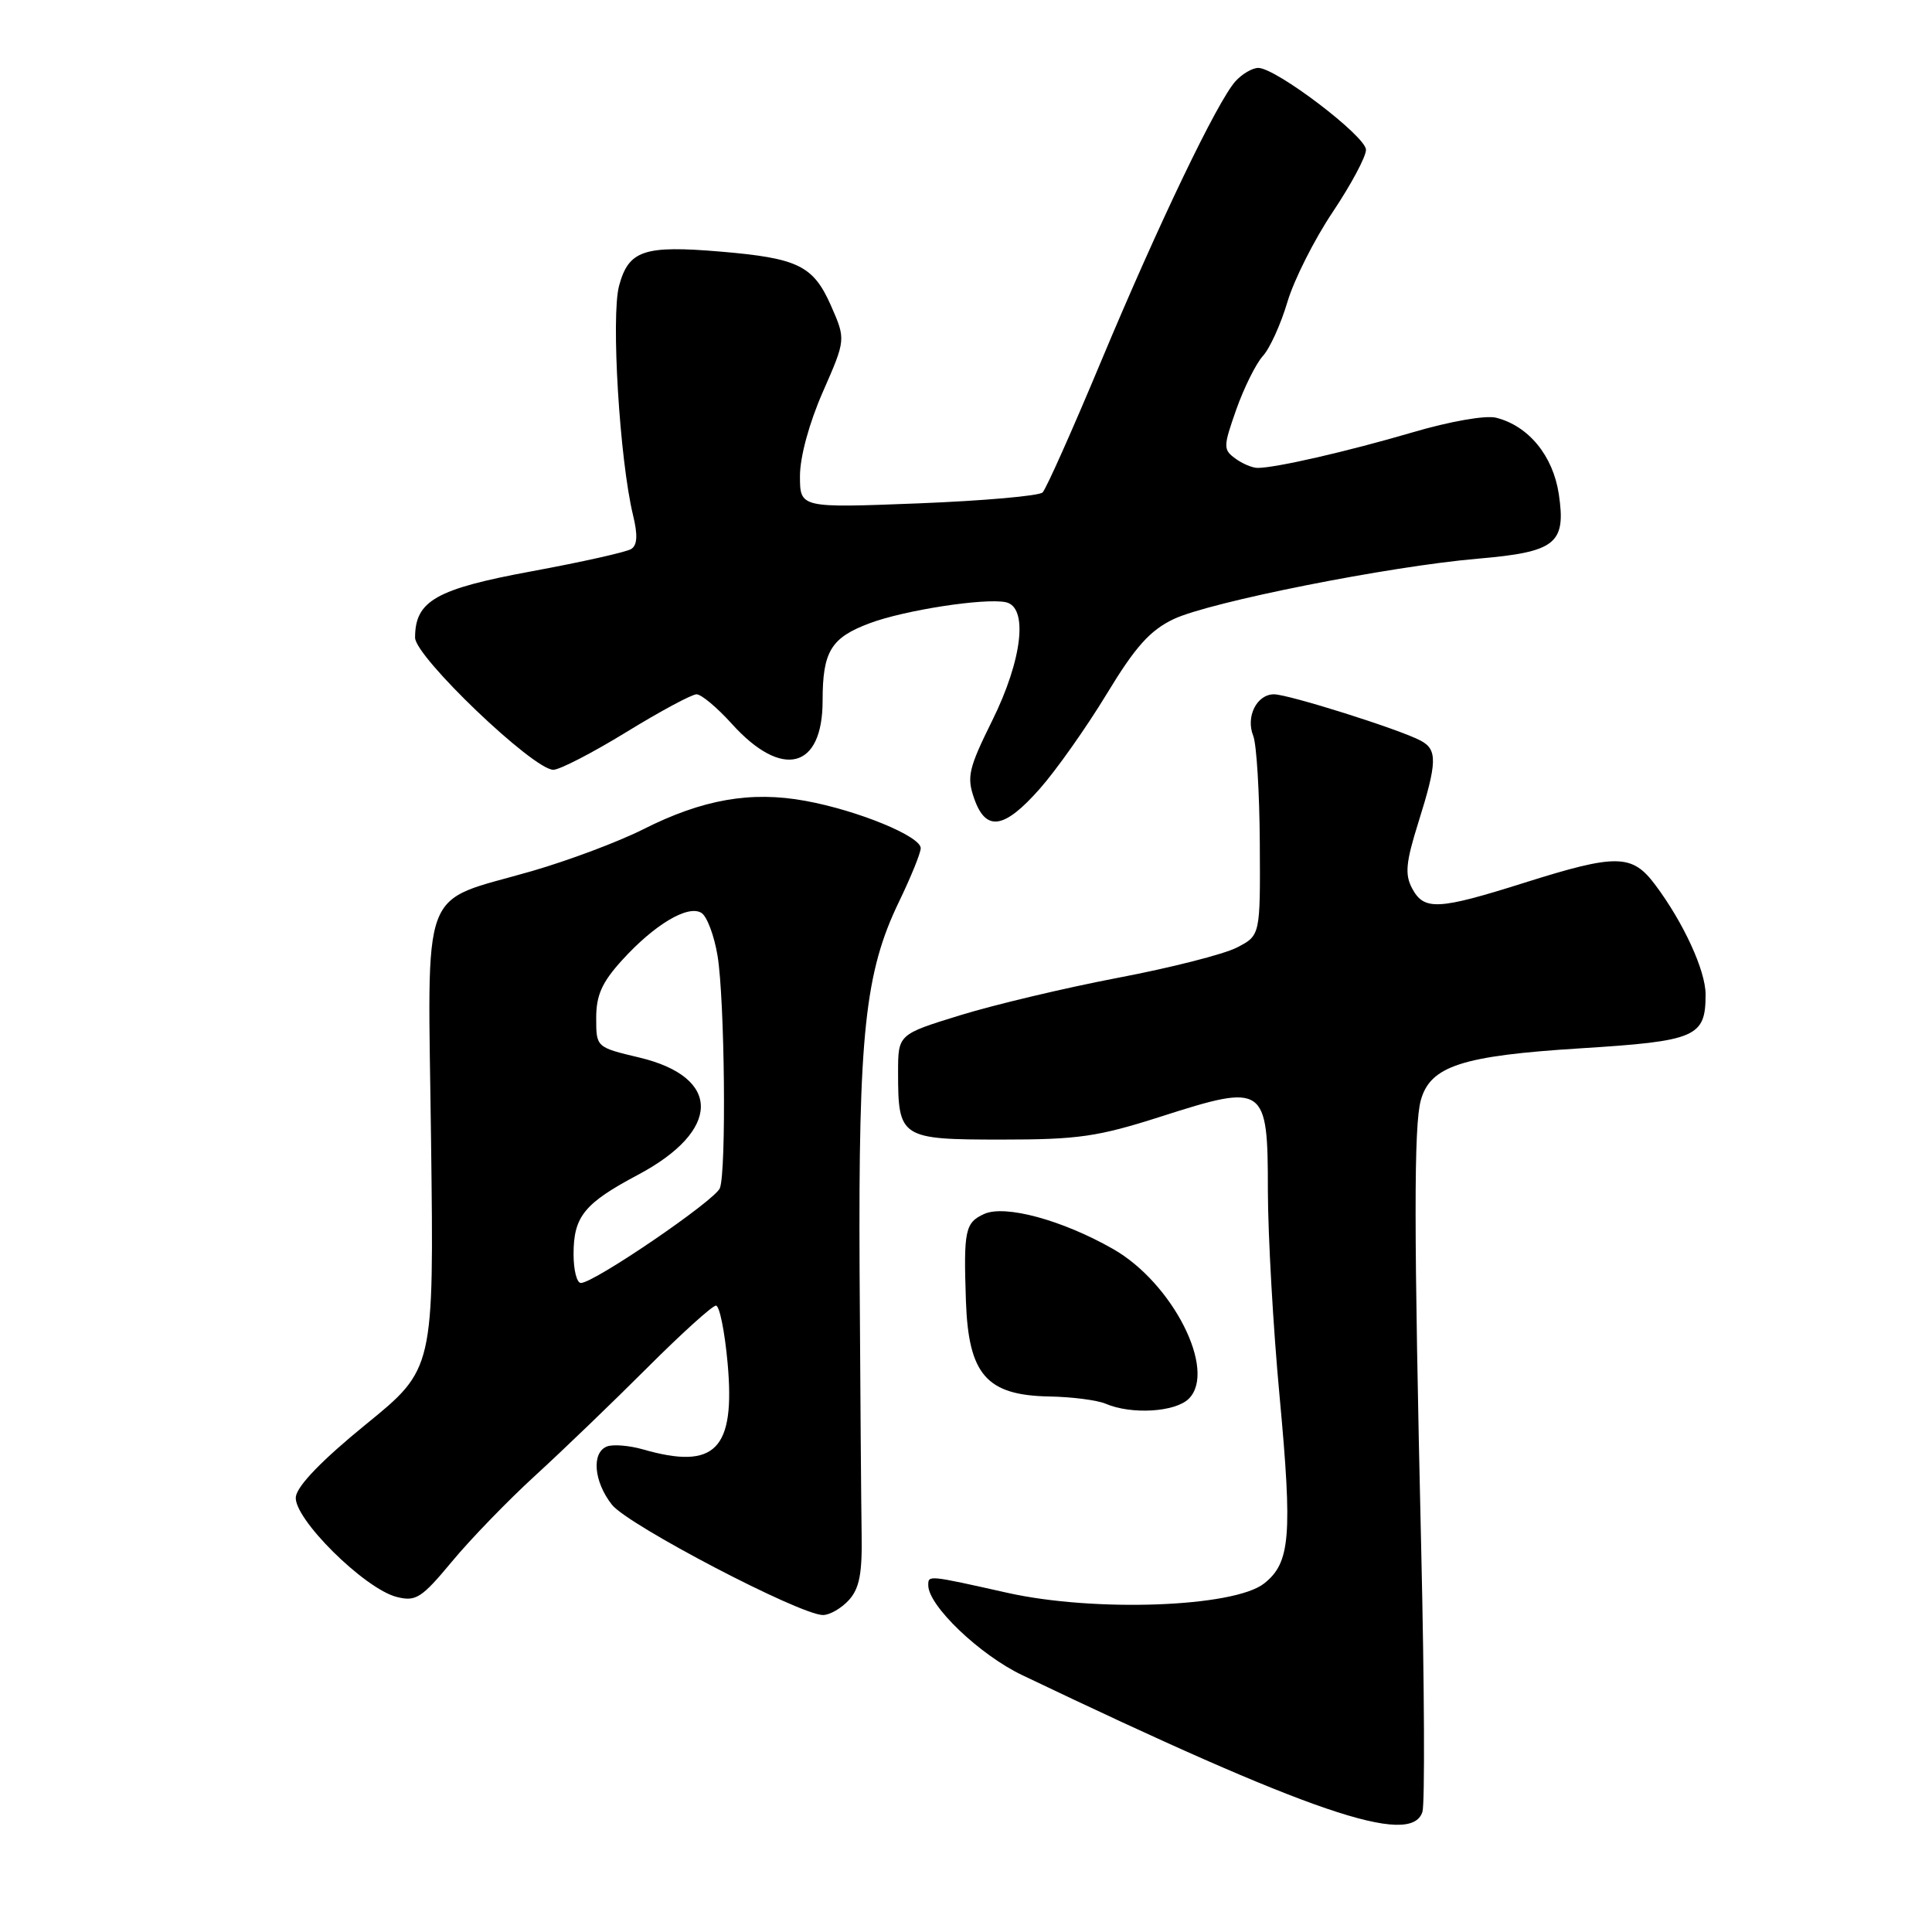 <?xml version="1.0" encoding="UTF-8" standalone="no"?>
<!DOCTYPE svg PUBLIC "-//W3C//DTD SVG 1.1//EN" "http://www.w3.org/Graphics/SVG/1.1/DTD/svg11.dtd" >
<svg xmlns="http://www.w3.org/2000/svg" xmlns:xlink="http://www.w3.org/1999/xlink" version="1.1" viewBox="0 0 256 256">
 <g >
 <path fill="currentColor"
d=" M 188.48 240.08 C 188.81 239.02 188.74 223.38 188.32 205.33 C 187.34 162.90 187.33 149.13 188.27 145.77 C 189.53 141.25 193.74 139.89 209.40 138.91 C 224.77 137.95 226.00 137.42 226.00 131.77 C 226.00 128.61 223.07 122.24 219.33 117.25 C 216.26 113.14 214.22 113.11 201.95 116.98 C 190.55 120.58 188.70 120.67 187.12 117.73 C 186.13 115.87 186.27 114.31 187.94 108.98 C 190.44 101.02 190.49 99.33 188.25 98.14 C 185.47 96.65 170.73 92.00 168.81 92.00 C 166.53 92.00 165.04 94.97 166.06 97.50 C 166.50 98.60 166.89 105.00 166.93 111.72 C 167.00 123.95 167.00 123.95 163.90 125.55 C 162.19 126.44 155.10 128.24 148.15 129.56 C 141.19 130.89 131.79 133.12 127.25 134.52 C 119.00 137.06 119.00 137.06 119.00 142.10 C 119.00 150.79 119.32 151.00 132.68 151.00 C 142.89 151.00 145.45 150.63 153.86 147.94 C 167.62 143.53 168.00 143.79 168.00 157.73 C 168.01 163.65 168.70 175.93 169.55 185.00 C 171.27 203.52 170.98 207.08 167.50 209.82 C 163.50 212.97 145.05 213.64 133.50 211.06 C 122.91 208.69 123.00 208.70 123.00 210.06 C 123.00 212.76 129.81 219.27 135.44 221.96 C 173.59 240.20 186.98 244.77 188.48 240.08 Z  M 112.49 212.01 C 113.88 210.47 114.26 208.49 114.17 203.26 C 114.11 199.54 113.99 183.87 113.90 168.44 C 113.74 137.03 114.61 128.83 119.11 119.51 C 120.70 116.22 122.00 113.02 122.00 112.39 C 122.00 110.81 113.68 107.39 106.73 106.12 C 99.50 104.79 93.09 105.92 85.22 109.89 C 81.99 111.52 75.39 114.00 70.53 115.41 C 55.40 119.79 56.69 116.35 57.12 151.31 C 57.50 181.40 57.50 181.40 48.50 188.72 C 42.67 193.47 39.40 196.85 39.20 198.33 C 38.84 201.15 48.30 210.54 52.59 211.61 C 55.11 212.24 55.86 211.76 59.89 206.91 C 62.36 203.93 67.33 198.80 70.94 195.50 C 74.55 192.20 81.21 185.79 85.75 181.25 C 90.29 176.71 94.39 173.00 94.87 173.00 C 95.34 173.00 96.03 176.42 96.41 180.60 C 97.45 192.09 94.79 194.81 85.19 192.05 C 83.37 191.53 81.24 191.36 80.44 191.66 C 78.35 192.46 78.67 196.32 81.09 199.39 C 83.22 202.09 106.01 214.00 109.05 214.00 C 109.95 214.00 111.50 213.10 112.49 212.01 Z  M 157.53 185.33 C 161.26 181.60 155.40 170.02 147.51 165.51 C 140.76 161.66 133.17 159.60 130.40 160.86 C 127.88 162.01 127.67 163.02 127.99 172.40 C 128.33 182.14 130.72 184.88 139.00 185.04 C 142.03 185.09 145.40 185.53 146.50 186.00 C 149.92 187.47 155.74 187.12 157.53 185.33 Z  M 137.79 104.50 C 139.97 102.03 143.95 96.39 146.63 91.98 C 150.44 85.69 152.37 83.54 155.50 82.04 C 160.26 79.77 184.10 75.03 195.81 74.03 C 206.16 73.14 207.53 72.05 206.55 65.47 C 205.78 60.38 202.54 56.43 198.24 55.35 C 196.87 55.00 192.12 55.83 187.17 57.29 C 178.55 59.82 169.05 62.00 166.64 62.00 C 165.95 62.00 164.61 61.44 163.68 60.75 C 162.07 59.57 162.08 59.19 163.81 54.27 C 164.83 51.39 166.41 48.20 167.33 47.18 C 168.26 46.17 169.72 42.94 170.59 40.01 C 171.46 37.08 174.16 31.72 176.59 28.10 C 179.01 24.48 181.00 20.77 181.00 19.85 C 181.00 18.06 169.08 9.00 166.73 9.00 C 165.95 9.00 164.60 9.79 163.72 10.75 C 161.31 13.42 153.53 29.62 145.87 47.95 C 142.09 57.00 138.62 64.78 138.15 65.25 C 137.69 65.71 130.27 66.36 121.66 66.70 C 106.00 67.31 106.00 67.31 106.00 63.07 C 106.00 60.54 107.22 56.05 109.04 51.91 C 112.08 44.98 112.08 44.98 110.10 40.48 C 107.76 35.19 105.74 34.21 95.49 33.34 C 85.32 32.48 83.30 33.16 82.03 37.87 C 80.95 41.90 82.10 60.91 83.88 68.26 C 84.52 70.88 84.45 72.23 83.65 72.74 C 83.02 73.15 77.10 74.47 70.50 75.69 C 57.76 78.04 55.00 79.61 55.00 84.49 C 55.00 87.03 70.66 102.00 73.32 102.00 C 74.16 102.00 78.52 99.75 83.00 97.00 C 87.48 94.25 91.66 92.00 92.30 92.00 C 92.93 92.00 95.03 93.76 96.97 95.91 C 103.62 103.28 109.00 101.92 109.00 92.86 C 109.00 86.32 110.10 84.50 115.24 82.58 C 119.85 80.85 130.42 79.22 133.25 79.79 C 136.27 80.40 135.49 87.37 131.48 95.47 C 128.34 101.82 128.08 102.94 129.08 105.80 C 130.63 110.24 133.05 109.88 137.79 104.50 Z  M 76.00 166.19 C 76.00 161.19 77.41 159.45 84.55 155.66 C 95.57 149.80 95.65 142.74 84.72 140.13 C 79.00 138.77 79.00 138.77 79.00 134.89 C 79.00 131.87 79.76 130.17 82.41 127.25 C 86.71 122.51 91.15 119.86 92.94 120.96 C 93.68 121.42 94.64 123.98 95.08 126.65 C 96.03 132.43 96.26 155.16 95.39 157.43 C 94.77 159.05 78.72 170.00 76.97 170.00 C 76.43 170.00 76.00 168.29 76.00 166.19 Z "/>
</g>
</svg>